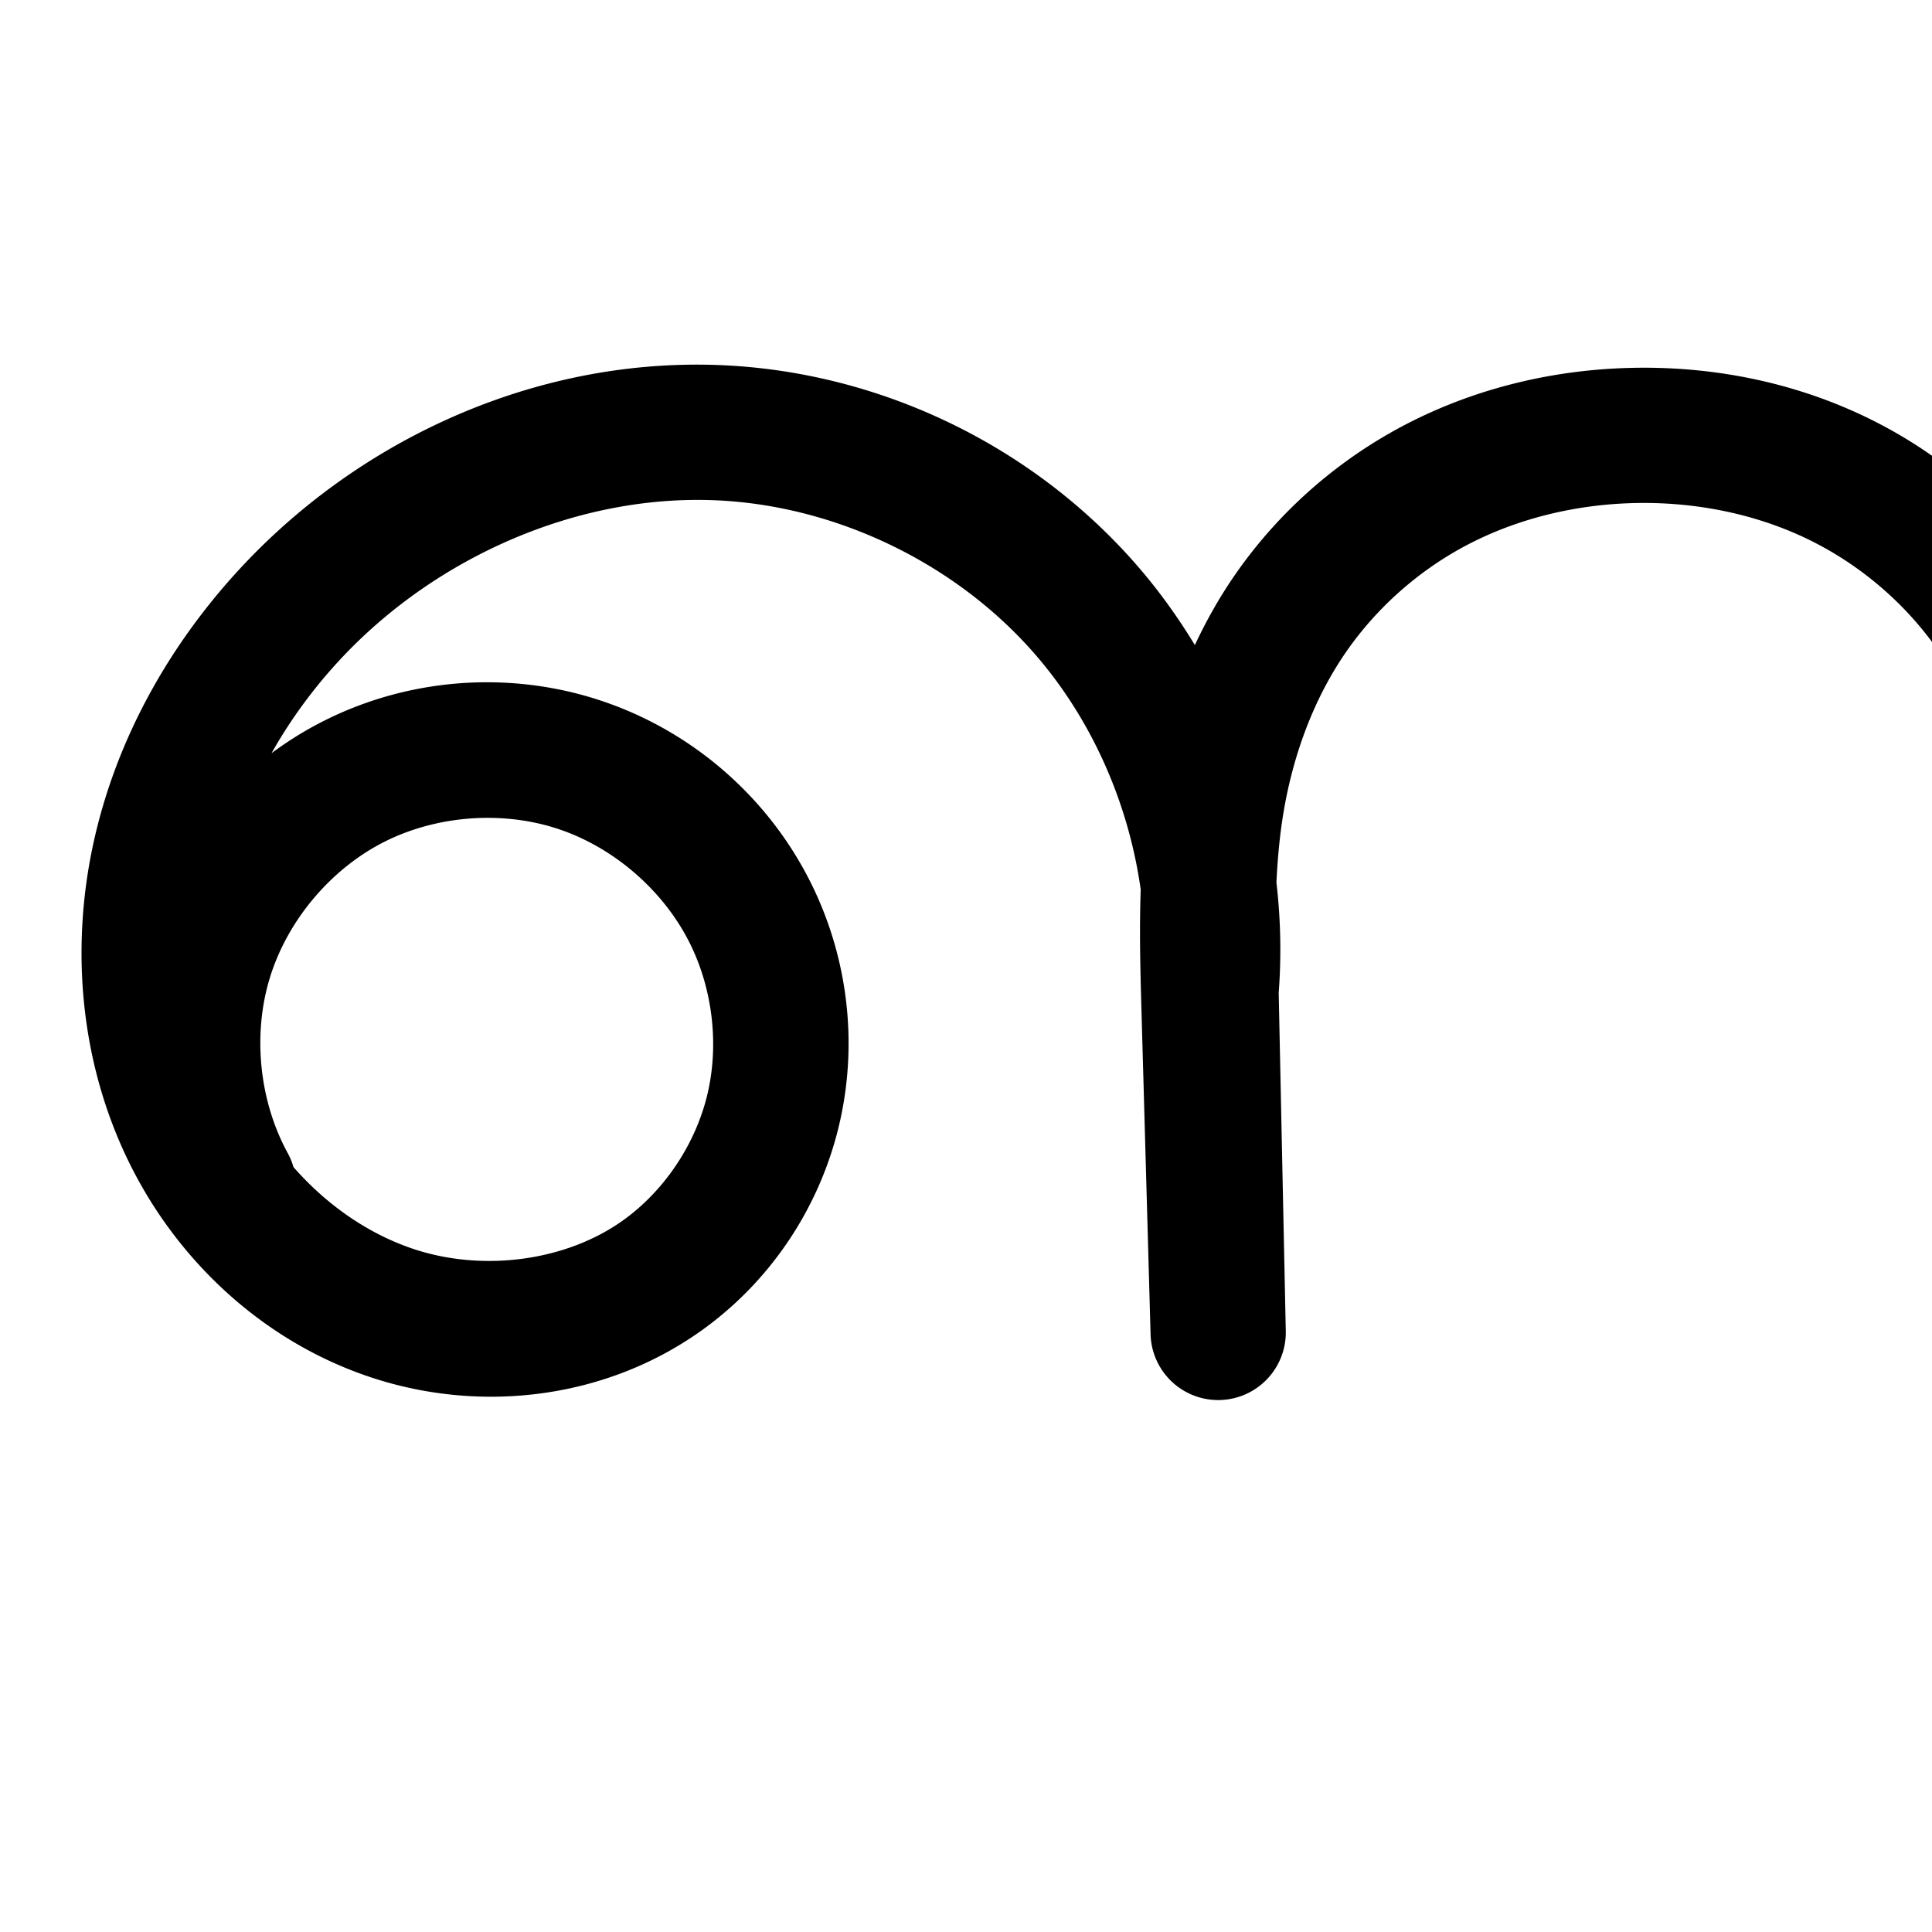 <?xml version="1.0" encoding="UTF-8" standalone="no"?>
<!-- Created with Inkscape (http://www.inkscape.org/) -->

<svg
   xmlns:dc="http://purl.org/dc/elements/1.1/"
   xmlns:cc="http://creativecommons.org/ns#"
   xmlns:rdf="http://www.w3.org/1999/02/22-rdf-syntax-ns#"
   xmlns:svg="http://www.w3.org/2000/svg"
   xmlns="http://www.w3.org/2000/svg"
   xmlns:sodipodi="http://sodipodi.sourceforge.net/DTD/sodipodi-0.dtd"
   xmlns:inkscape="http://www.inkscape.org/namespaces/inkscape"
   version="1.1"
   width="2000"
   height="2000"
   id="svg2992"
   inkscape:version="0.91pre2 r13516"
   sodipodi:docname="ണ.svg">
  <sodipodi:namedview
     pagecolor="#ffffff"
     bordercolor="#666666"
     borderopacity="1"
     objecttolerance="10"
     gridtolerance="10"
     guidetolerance="10"
     inkscape:pageopacity="0"
     inkscape:pageshadow="2"
     inkscape:window-width="1600"
     inkscape:window-height="853"
     id="namedview7"
     showgrid="true"
     inkscape:zoom="0.236"
     inkscape:cx="-63.456691"
     inkscape:cy="604.91012"
     inkscape:window-x="1598"
     inkscape:window-y="-3"
     inkscape:window-maximized="1"
     inkscape:current-layer="layer1"
     showguides="true"
     inkscape:guide-bbox="true">
    <inkscape:grid
       type="xygrid"
       id="grid2984" />
    <sodipodi:guide
       orientation="0,1"
       position="-2000,1600"
       id="guide2984" />
    <sodipodi:guide
       orientation="0,1"
       position="-2640,560"
       id="guide2986" />
  </sodipodi:namedview>
  <defs
     id="defs5498">
    <inkscape:path-effect
       effect="spiro"
       id="path-effect4143"
       is_visible="true" />
    <inkscape:path-effect
       effect="spiro"
       id="path-effect4372-5-9-5"
       is_visible="true" />
    <inkscape:path-effect
       effect="spiro"
       id="path-effect4372-5-9-5-9"
       is_visible="true" />
    <inkscape:path-effect
       effect="spiro"
       id="path-effect4143-4"
       is_visible="true" />
    <inkscape:path-effect
       effect="spiro"
       id="path-effect4372-5-9-5-9-8"
       is_visible="true" />
    <inkscape:path-effect
       effect="spiro"
       id="path-effect4372-5-9-5-9-0"
       is_visible="true" />
  </defs>
  <g
     transform="translate(0,1000)"
     id="layer1">
    <path
       style="fill:none;fill-rule:evenodd;stroke:#000000;stroke-width:140;stroke-linecap:round;stroke-linejoin:round;stroke-miterlimit:4;stroke-dasharray:none;stroke-opacity:1"
       d="m -3336.414,241.094 c -38.652,-71.023 -47.393,-157.726 -23.696,-235.035 23.698,-77.309 79.526,-144.219 151.34,-181.381 71.814,-37.161 158.681,-44.091 235.478,-18.786 76.797,25.306 142.528,82.519 178.183,155.092 30.727,62.543 39.084,135.892 22.683,203.618 -16.402,67.726 -57.539,129.266 -114.169,169.873 -78.683,56.421 -184.96,69.888 -277.125,40.223 -92.165,-29.665 -169.164,-100.267 -212.014,-187.09 -42.85,-86.823 -52.36,-188.567 -32.18,-283.262 20.18,-94.695 69.114,-182.245 134.816,-253.362 113.419,-122.764 280.592,-196.687 447.527,-188.475 142.899,7.03 281.877,74.235 376.122,181.879 94.245,107.645 142.492,254.286 130.574,396.86 l 7.397,331.255 -9.682,-322.206 c -2.086,-69.414 -3.395,-139.328 8.143,-207.809 11.537,-68.481 36.027,-135.217 75.409,-192.416 39.382,-57.2 93.269,-104.278 155.144,-135.808 61.875,-31.53 131.236,-47.588 200.666,-49.074 70.395,-1.507 141.364,11.965 205.221,41.632 63.856,29.667 120.075,75.626 161.669,132.44 41.593,56.813 68.141,123.877 81.39,193.031 13.248,69.154 13.307,140.068 12.554,210.475 l -3.684,344.559 4.752,-348.367 c 1.063,-77.913 3.098,-156.475 21.055,-232.297 17.957,-75.823 52.068,-148.479 103.697,-206.84 51.629,-58.361 120.231,-101.577 195.278,-122.54 75.047,-20.963 155.798,-19.809 230.897,0.969 104.043,28.786 197.159,95.456 257.932,184.676 60.773,89.22 88.72,200.281 77.412,307.638 -11.307,107.358 -61.779,210.159 -139.806,284.76 -78.027,74.601 -182.99,120.409 -290.747,126.887"
       id="path4370-9-3-9-2"
       inkscape:path-effect="#path-effect4372-5-9-5-9"
       inkscape:original-d="m -3336.4136,241.09373 c -13.2813,-401.09373 381.653,-405.75083 541.3054,-280.109118 100.7269,79.269056 208.6675,320.477818 -91.4865,373.491118 -300.154,53.01329 -478.9593,-562.94848 -386.5024,-683.4908 108.6564,-141.66293 -12.3481,-275.81559 447.5275,-188.4745 561.4427,90.44532 506.6959,578.739373 506.6959,578.739373 l 7.3972,331.254827 -9.6818,-322.205947 c -45.0609,-498.864753 195.4861,-581.527573 439.3609,-585.108073 246.2712,-3.61568 458.733,490.570096 460.833,577.577983 l -3.6839,344.559437 4.7518,-348.367107 C -1411.6949,-666 -1093.0015,-657.64078 -868.97057,-521.74701 -51.694915,-26 -964.17869,382.21513 -964.17869,382.21513"
       inkscape:connector-curvature="0"
       sodipodi:nodetypes="cazsssccasccsc" />
    <path
       style="color:#000000;font-style:normal;font-variant:normal;font-weight:normal;font-stretch:normal;font-size:medium;line-height:normal;font-family:sans-serif;text-indent:0;text-align:start;text-decoration:none;text-decoration-line:none;text-decoration-style:solid;text-decoration-color:#000000;letter-spacing:normal;word-spacing:normal;text-transform:none;direction:ltr;block-progression:tb;writing-mode:lr-tb;baseline-shift:baseline;text-anchor:start;clip-rule:nonzero;display:inline;overflow:visible;visibility:visible;opacity:1;isolation:auto;mix-blend-mode:normal;color-interpolation:sRGB;color-interpolation-filters:linearRGB;solid-color:#000000;solid-opacity:1;fill:#000000;fill-opacity:1;fill-rule:evenodd;stroke:none;stroke-width:140;stroke-linecap:round;stroke-linejoin:round;stroke-miterlimit:4;stroke-dasharray:none;stroke-dashoffset:0;stroke-opacity:1;color-rendering:auto;image-rendering:auto;shape-rendering:auto;text-rendering:auto;enable-background:accumulate"
       d="M 714.887,-622.494 C 537.65,-620.613 367.26,-539.979 248.029,-410.924 174.65,-331.499 119.321,-233.304 96.166,-124.65 72.922,-15.574 83.402,101.582 134.037,204.182 184.95,307.344 275.199,390.82 387.375,426.926 500.361,463.292 628.084,447.696 726.738,376.955 797.54,326.186 847.729,250.993 868.15,166.672 888.554,82.422 878.325,-6.814 840.262,-84.289 796.013,-174.354 716.465,-243.593 621.158,-274.998 c -95.307,-31.405 -200.434,-23.018 -289.557,23.1 -17.756,9.188 -34.61,19.815 -50.523,31.613 19.282,-34.225 42.833,-66.464 69.783,-95.635 99.658,-107.87 248.617,-173.147 392.672,-166.061 123.255,6.063 245.605,65.227 326.894,158.074 59.344,67.781 97.876,154.895 110.424,244.828 -1.387,40.082 -0.501,79.196 0.56,116.938 l 9.682,344.207 a 70.007,70.007 0 0 0 139.957,-3.434 l -7.346,-350.811 c 2.874,-38.185 2.066,-76.45 -2.346,-114.238 1.213,-25.309 3.488,-49.92 7.516,-73.662 10.146,-59.808 31.474,-116.889 64.103,-164.311 32.624,-47.413 77.784,-86.964 129.137,-113.211 51.527,-26.336 110.617,-40.301 170.195,-41.635 60.442,-1.353 120.98,10.321 174.203,35.043 53.038,24.636 100.212,63.236 134.668,110.322 34.464,47.097 57.535,104.483 69.1,164.893 11.586,60.521 12.048,126.715 11.301,196.59 l -3.68,344.271 -0,0.082 -0,0.205 a 70.007,70.007 0 0 0 139.988,1.703 l 0,-0.205 0,0 0,-0.375 4.744,-347.785 a 70.007,70.007 0 0 0 0,-0.002 c 1.055,-77.336 3.446,-150.694 19.178,-217.119 15.687,-66.237 45.346,-128.364 88.01,-176.59 42.602,-48.157 99.998,-84.272 161.682,-101.502 61.875,-17.284 130.087,-16.501 193.398,1.016 87.616,24.241 167.566,81.483 218.744,156.617 51.178,75.134 75.172,170.49 65.65,260.898 -9.522,90.408 -52.856,178.673 -118.564,241.496 -65.708,62.823 -155.83,102.154 -246.574,107.609 a 70.007,70.007 0 1 0 8.402,139.748 c 124.77,-7.502 244.574,-59.785 334.92,-146.164 90.346,-86.379 147.954,-203.718 161.047,-328.025 13.093,-124.308 -18.806,-251.071 -89.174,-354.377 -70.368,-103.306 -176.65,-179.404 -297.119,-212.734 -86.886,-24.039 -180.175,-25.564 -268.394,-0.922 -88.41,24.696 -168.219,75.012 -228.875,143.576 -28.955,32.73 -52.825,68.84 -72.121,106.918 -11.342,-21.56 -24.074,-42.53 -38.686,-62.498 -48.715,-66.572 -113.978,-119.925 -188.672,-154.619 -74.509,-34.609 -155.949,-49.834 -236.31,-48.035 -79.197,1.772 -158.704,20.102 -230.779,56.939 -72.249,36.927 -134.697,91.572 -180.758,158.514 -15.72,22.847 -29.14,46.843 -40.727,71.525 -17.915,-29.561 -38.239,-57.733 -61.154,-83.906 -107.2,-122.442 -262.808,-197.69 -425.35,-205.686 -11.864,-0.584 -23.71,-0.807 -35.525,-0.682 z m -206.182,469.166 c 23.472,0.364 46.781,4.094 68.639,11.297 58.288,19.206 110.202,64.393 137.264,119.475 23.391,47.611 29.877,105.074 17.477,156.275 -12.383,51.131 -44.47,99.018 -86.928,129.463 C 586.444,305.282 501.613,316.621 430.27,293.658 382.373,278.242 338.242,247.566 303.766,208.104 a 70.007,70.007 0 0 0 -6.152,-14.877 C 268.277,139.322 261.373,70.844 279.359,12.168 c 17.986,-58.676 62.079,-111.522 116.584,-139.727 34.066,-17.628 73.641,-26.376 112.762,-25.77 z"
       id="path4370-9-3-9-2-4"
       inkscape:connector-curvature="0" />
  </g>
</svg>
